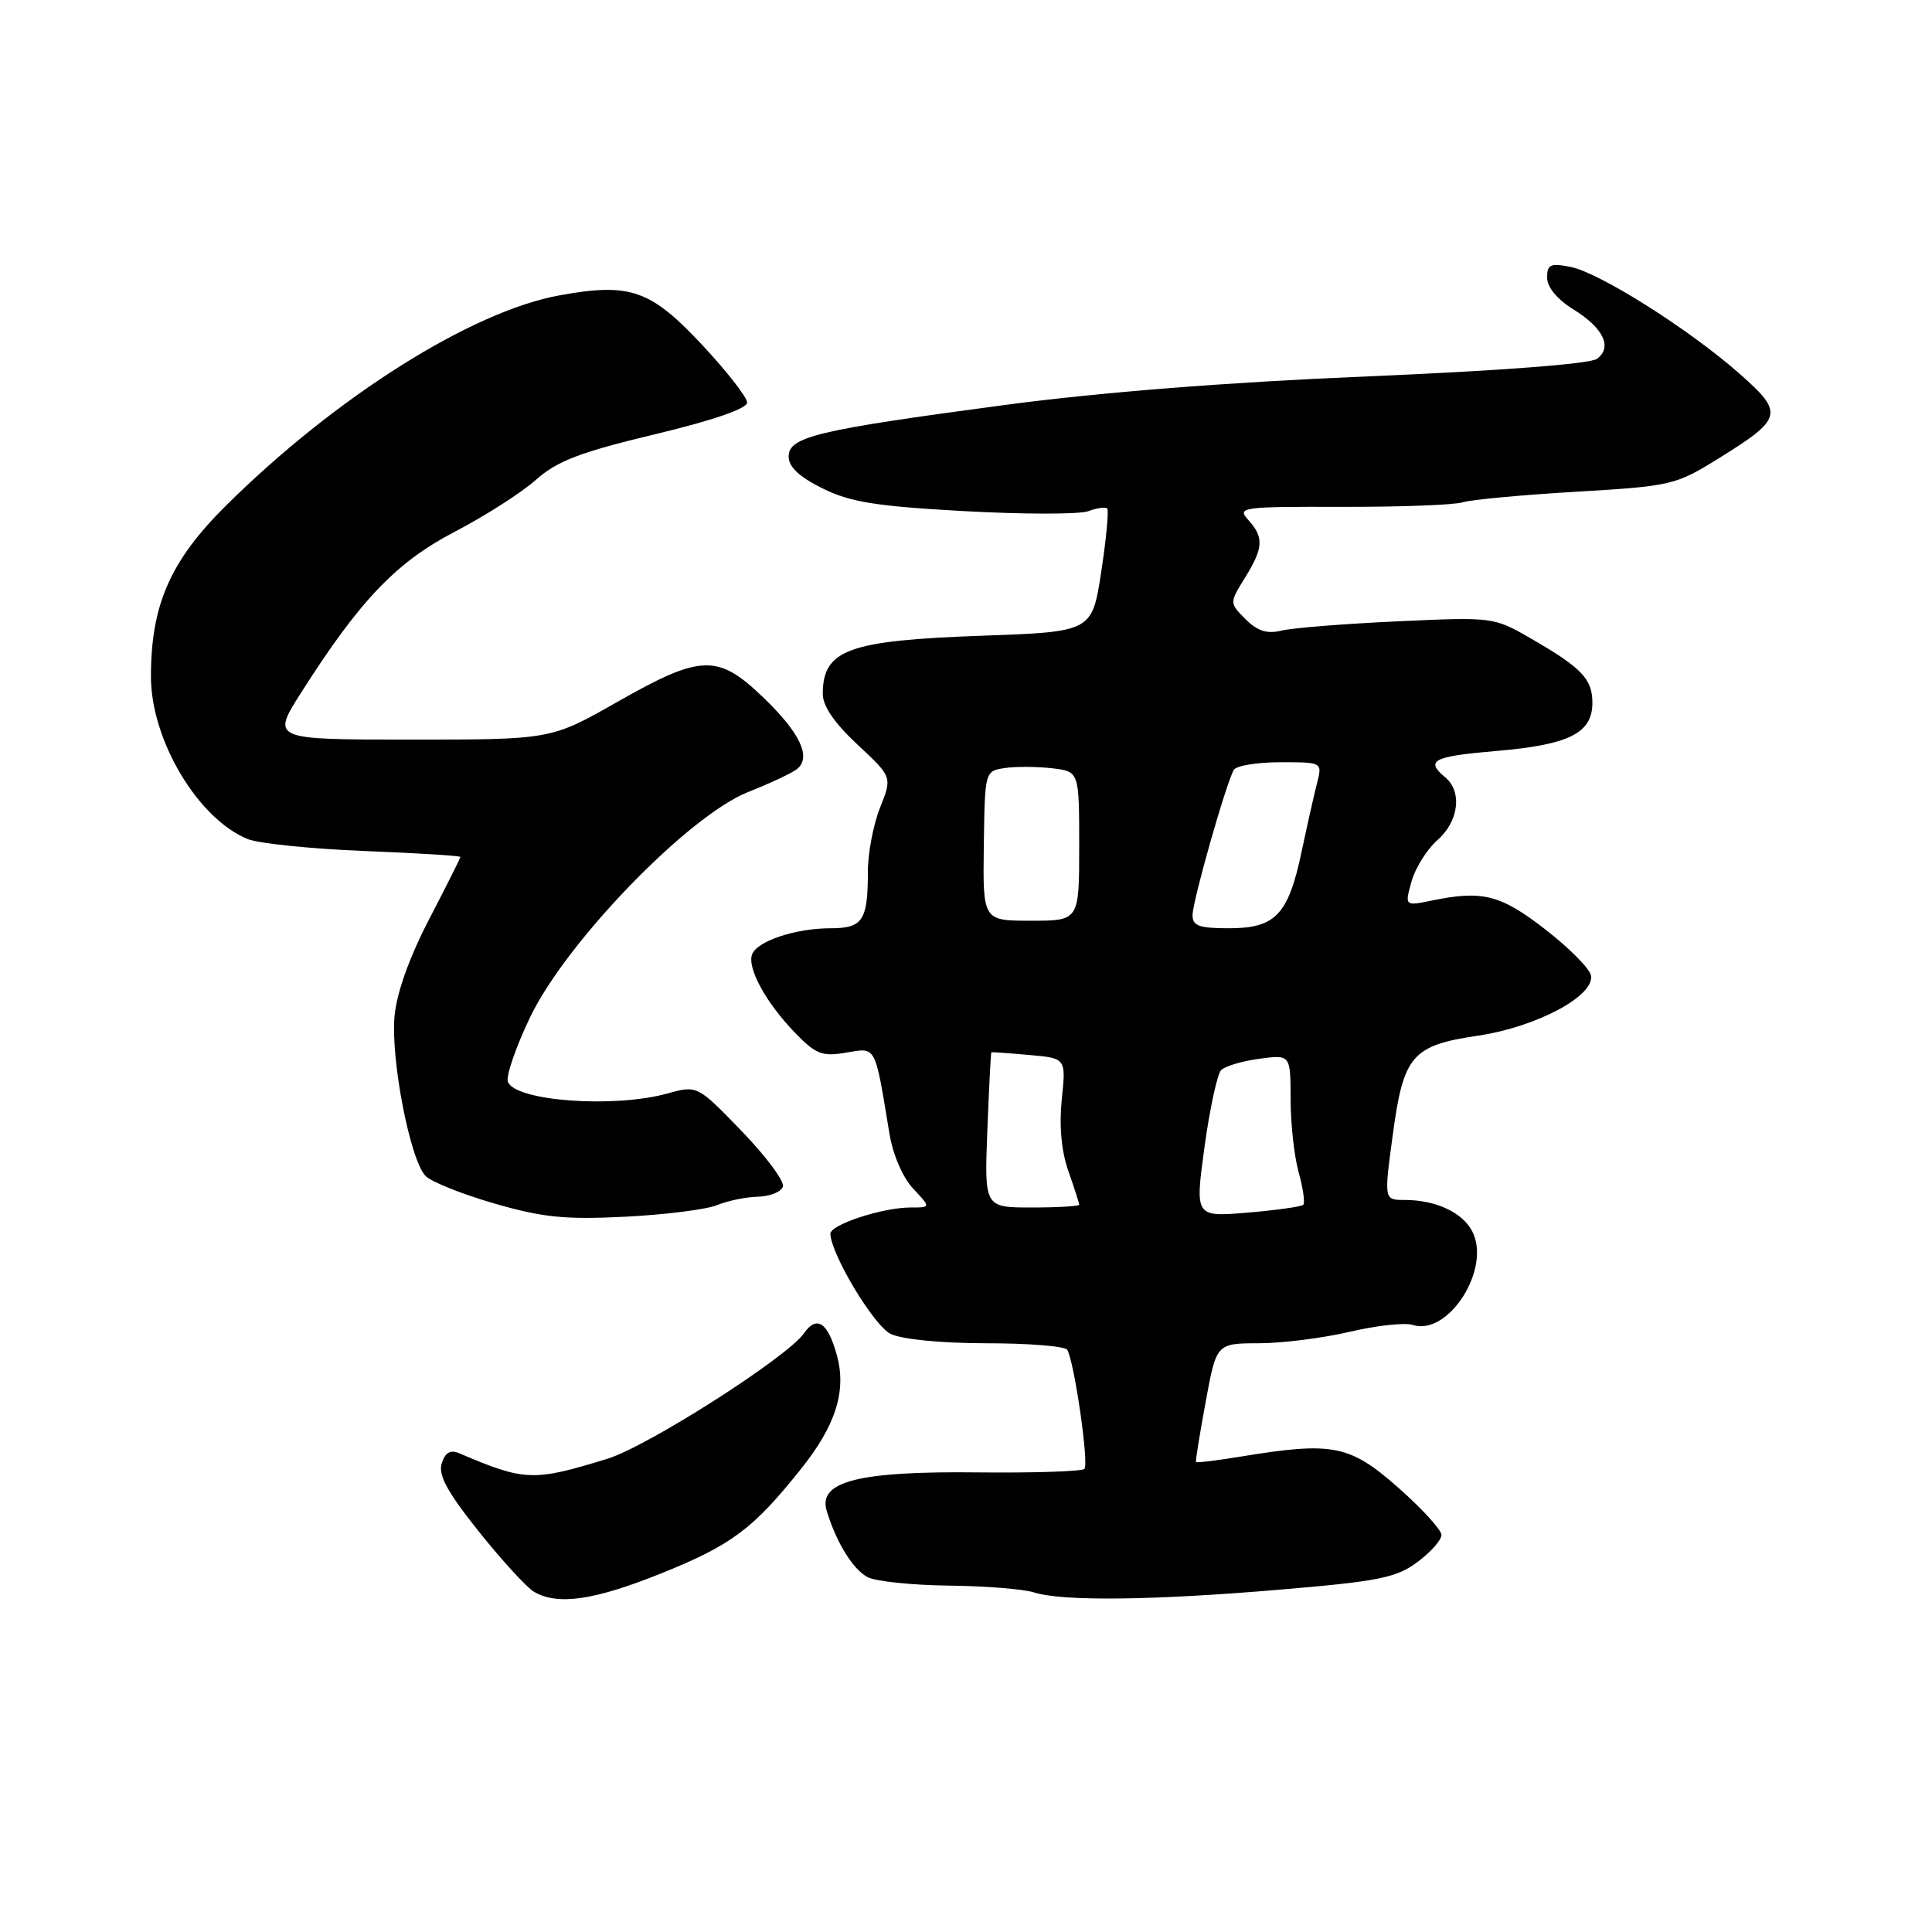 <?xml version="1.0" encoding="UTF-8" standalone="no"?>
<!DOCTYPE svg PUBLIC "-//W3C//DTD SVG 1.1//EN" "http://www.w3.org/Graphics/SVG/1.1/DTD/svg11.dtd" >
<svg xmlns="http://www.w3.org/2000/svg" xmlns:xlink="http://www.w3.org/1999/xlink" version="1.1" viewBox="0 0 256 256">
 <g >
 <path fill="currentColor"
d=" M 87.69 208.45 C 96.92 204.73 99.78 202.60 106.09 194.70 C 110.75 188.89 112.20 184.30 110.88 179.54 C 109.68 175.19 108.22 174.24 106.51 176.69 C 104.27 179.88 85.82 191.65 80.50 193.29 C 70.64 196.32 69.56 196.28 60.84 192.56 C 59.67 192.07 58.99 192.46 58.53 193.91 C 58.04 195.44 59.27 197.70 63.44 202.93 C 66.51 206.77 69.80 210.36 70.76 210.92 C 73.91 212.76 78.76 212.05 87.69 208.45 Z  M 169.54 210.64 C 182.65 209.54 184.99 209.07 187.79 207.00 C 189.56 205.69 191.00 204.07 191.00 203.39 C 191.00 202.72 188.41 199.88 185.25 197.10 C 178.86 191.46 176.60 191.01 164.56 192.98 C 161.30 193.52 158.56 193.85 158.48 193.73 C 158.39 193.60 158.97 190.01 159.76 185.75 C 161.18 178.00 161.18 178.00 166.84 177.99 C 169.95 177.98 175.38 177.29 178.89 176.46 C 182.41 175.63 186.14 175.23 187.19 175.56 C 191.96 177.08 197.68 168.01 195.05 163.10 C 193.73 160.62 190.20 159.00 186.13 159.00 C 183.39 159.00 183.39 159.00 184.53 150.51 C 185.96 139.82 187.06 138.53 195.91 137.22 C 203.61 136.07 211.33 131.95 210.81 129.25 C 210.64 128.34 207.92 125.60 204.77 123.16 C 198.84 118.56 196.47 117.95 189.81 119.31 C 186.12 120.07 186.12 120.07 187.04 116.78 C 187.55 114.98 189.10 112.51 190.48 111.30 C 193.30 108.84 193.78 104.89 191.50 103.00 C 188.81 100.77 189.88 100.22 198.25 99.51 C 207.92 98.69 211.00 97.15 211.00 93.13 C 211.00 89.95 209.58 88.47 202.69 84.51 C 197.94 81.77 197.72 81.75 185.19 82.33 C 178.21 82.65 171.31 83.20 169.85 83.55 C 167.89 84.03 166.63 83.63 165.05 82.05 C 162.90 79.90 162.90 79.90 164.95 76.58 C 167.42 72.59 167.50 71.21 165.40 68.89 C 163.88 67.21 164.49 67.13 177.81 67.16 C 185.51 67.18 192.72 66.91 193.81 66.56 C 194.91 66.21 201.67 65.58 208.83 65.16 C 221.46 64.41 222.03 64.28 227.68 60.77 C 236.26 55.45 236.43 54.74 230.50 49.52 C 223.81 43.62 211.98 36.15 208.12 35.37 C 205.44 34.84 205.00 35.04 205.00 36.79 C 205.00 38.04 206.33 39.66 208.40 40.94 C 212.47 43.45 213.70 46.01 211.60 47.55 C 210.68 48.22 198.80 49.13 181.29 49.87 C 162.45 50.66 145.76 51.98 133.00 53.68 C 108.20 56.99 104.50 57.87 104.50 60.50 C 104.50 61.87 105.91 63.19 109.00 64.72 C 112.68 66.54 116.10 67.08 127.79 67.73 C 135.65 68.16 143.03 68.16 144.18 67.74 C 145.34 67.31 146.48 67.15 146.71 67.38 C 146.94 67.61 146.59 71.38 145.92 75.76 C 144.70 83.72 144.70 83.72 130.01 84.24 C 112.38 84.87 109.05 86.09 109.02 91.93 C 109.01 93.54 110.55 95.80 113.62 98.66 C 118.23 102.96 118.23 102.96 116.62 107.00 C 115.73 109.22 115.00 113.02 115.00 115.44 C 115.00 121.99 114.33 123.00 110.04 123.00 C 105.44 123.00 100.33 124.69 99.66 126.45 C 98.97 128.24 101.48 132.84 105.30 136.80 C 108.10 139.70 108.92 140.02 112.12 139.48 C 116.15 138.80 115.89 138.31 117.86 150.24 C 118.31 153.00 119.63 156.04 120.99 157.49 C 123.35 160.00 123.35 160.00 120.66 160.00 C 116.92 160.00 109.99 162.28 110.03 163.49 C 110.12 166.23 115.78 175.64 118.00 176.74 C 119.48 177.47 124.65 177.98 130.69 177.99 C 136.30 177.99 141.12 178.38 141.41 178.85 C 142.34 180.36 144.32 194.01 143.69 194.64 C 143.36 194.97 137.01 195.18 129.58 195.10 C 113.70 194.92 108.34 196.30 109.55 200.23 C 110.85 204.44 113.01 207.93 114.94 208.97 C 116.00 209.54 120.84 210.04 125.68 210.10 C 130.53 210.15 135.62 210.56 137.00 211.00 C 140.74 212.20 152.71 212.07 169.54 210.64 Z  M 95.00 159.69 C 96.38 159.12 98.81 158.61 100.41 158.57 C 102.01 158.53 103.51 157.93 103.74 157.24 C 103.98 156.55 101.52 153.24 98.29 149.89 C 92.40 143.80 92.40 143.80 88.45 144.89 C 81.35 146.86 68.29 145.91 67.30 143.35 C 67.02 142.60 68.35 138.73 70.26 134.75 C 75.05 124.78 91.26 108.05 99.15 104.94 C 102.09 103.78 105.01 102.40 105.64 101.88 C 107.54 100.31 105.98 97.06 101.12 92.40 C 95.10 86.62 92.91 86.69 81.81 93.00 C 73.02 98.00 73.02 98.00 54.48 98.00 C 35.95 98.00 35.95 98.00 39.92 91.75 C 47.66 79.57 52.49 74.51 60.24 70.47 C 64.23 68.39 69.08 65.30 71.00 63.59 C 73.83 61.08 76.83 59.93 86.75 57.55 C 94.46 55.71 99.00 54.14 99.00 53.34 C 99.00 52.65 96.30 49.19 93.01 45.67 C 86.19 38.38 83.48 37.44 74.17 39.13 C 62.48 41.24 44.47 52.59 29.94 67.00 C 22.56 74.32 20.00 80.15 20.00 89.65 C 20.00 98.07 26.25 108.54 32.85 111.19 C 34.31 111.77 41.24 112.48 48.25 112.76 C 55.26 113.04 61.00 113.39 61.00 113.55 C 61.00 113.71 59.14 117.42 56.87 121.79 C 54.25 126.83 52.57 131.53 52.28 134.62 C 51.75 140.37 54.36 153.79 56.40 155.83 C 57.19 156.62 61.30 158.26 65.54 159.48 C 71.94 161.33 74.91 161.62 82.88 161.22 C 88.17 160.95 93.62 160.26 95.00 159.69 Z  M 159.60 152.00 C 160.30 146.90 161.30 142.30 161.81 141.79 C 162.33 141.27 164.61 140.59 166.88 140.29 C 171.00 139.74 171.00 139.74 171.01 145.62 C 171.01 148.85 171.49 153.23 172.08 155.34 C 172.67 157.46 172.94 159.39 172.69 159.64 C 172.44 159.89 169.11 160.36 165.29 160.68 C 158.34 161.26 158.34 161.26 159.60 152.00 Z  M 130.83 149.75 C 131.05 144.11 131.29 139.47 131.36 139.43 C 131.44 139.39 133.70 139.55 136.38 139.79 C 141.26 140.22 141.26 140.22 140.69 145.67 C 140.33 149.20 140.64 152.55 141.57 155.19 C 142.35 157.42 143.00 159.42 143.00 159.63 C 143.00 159.83 140.17 160.00 136.71 160.00 C 130.43 160.00 130.43 160.00 130.83 149.75 Z  M 158.02 121.25 C 158.04 119.32 162.52 103.58 163.50 102.00 C 163.84 101.45 166.62 101.00 169.67 101.00 C 175.22 101.00 175.22 101.00 174.52 103.75 C 174.13 105.26 173.21 109.36 172.47 112.85 C 170.71 121.21 169.01 123.00 162.85 123.00 C 158.89 123.00 158.00 122.68 158.02 121.25 Z  M 130.36 112.08 C 130.50 102.16 130.50 102.16 133.15 101.77 C 134.60 101.55 137.41 101.57 139.40 101.80 C 143.00 102.22 143.00 102.22 143.00 112.11 C 143.00 122.00 143.00 122.00 136.61 122.00 C 130.23 122.00 130.23 122.00 130.36 112.08 Z "/>
</g>
</svg>
